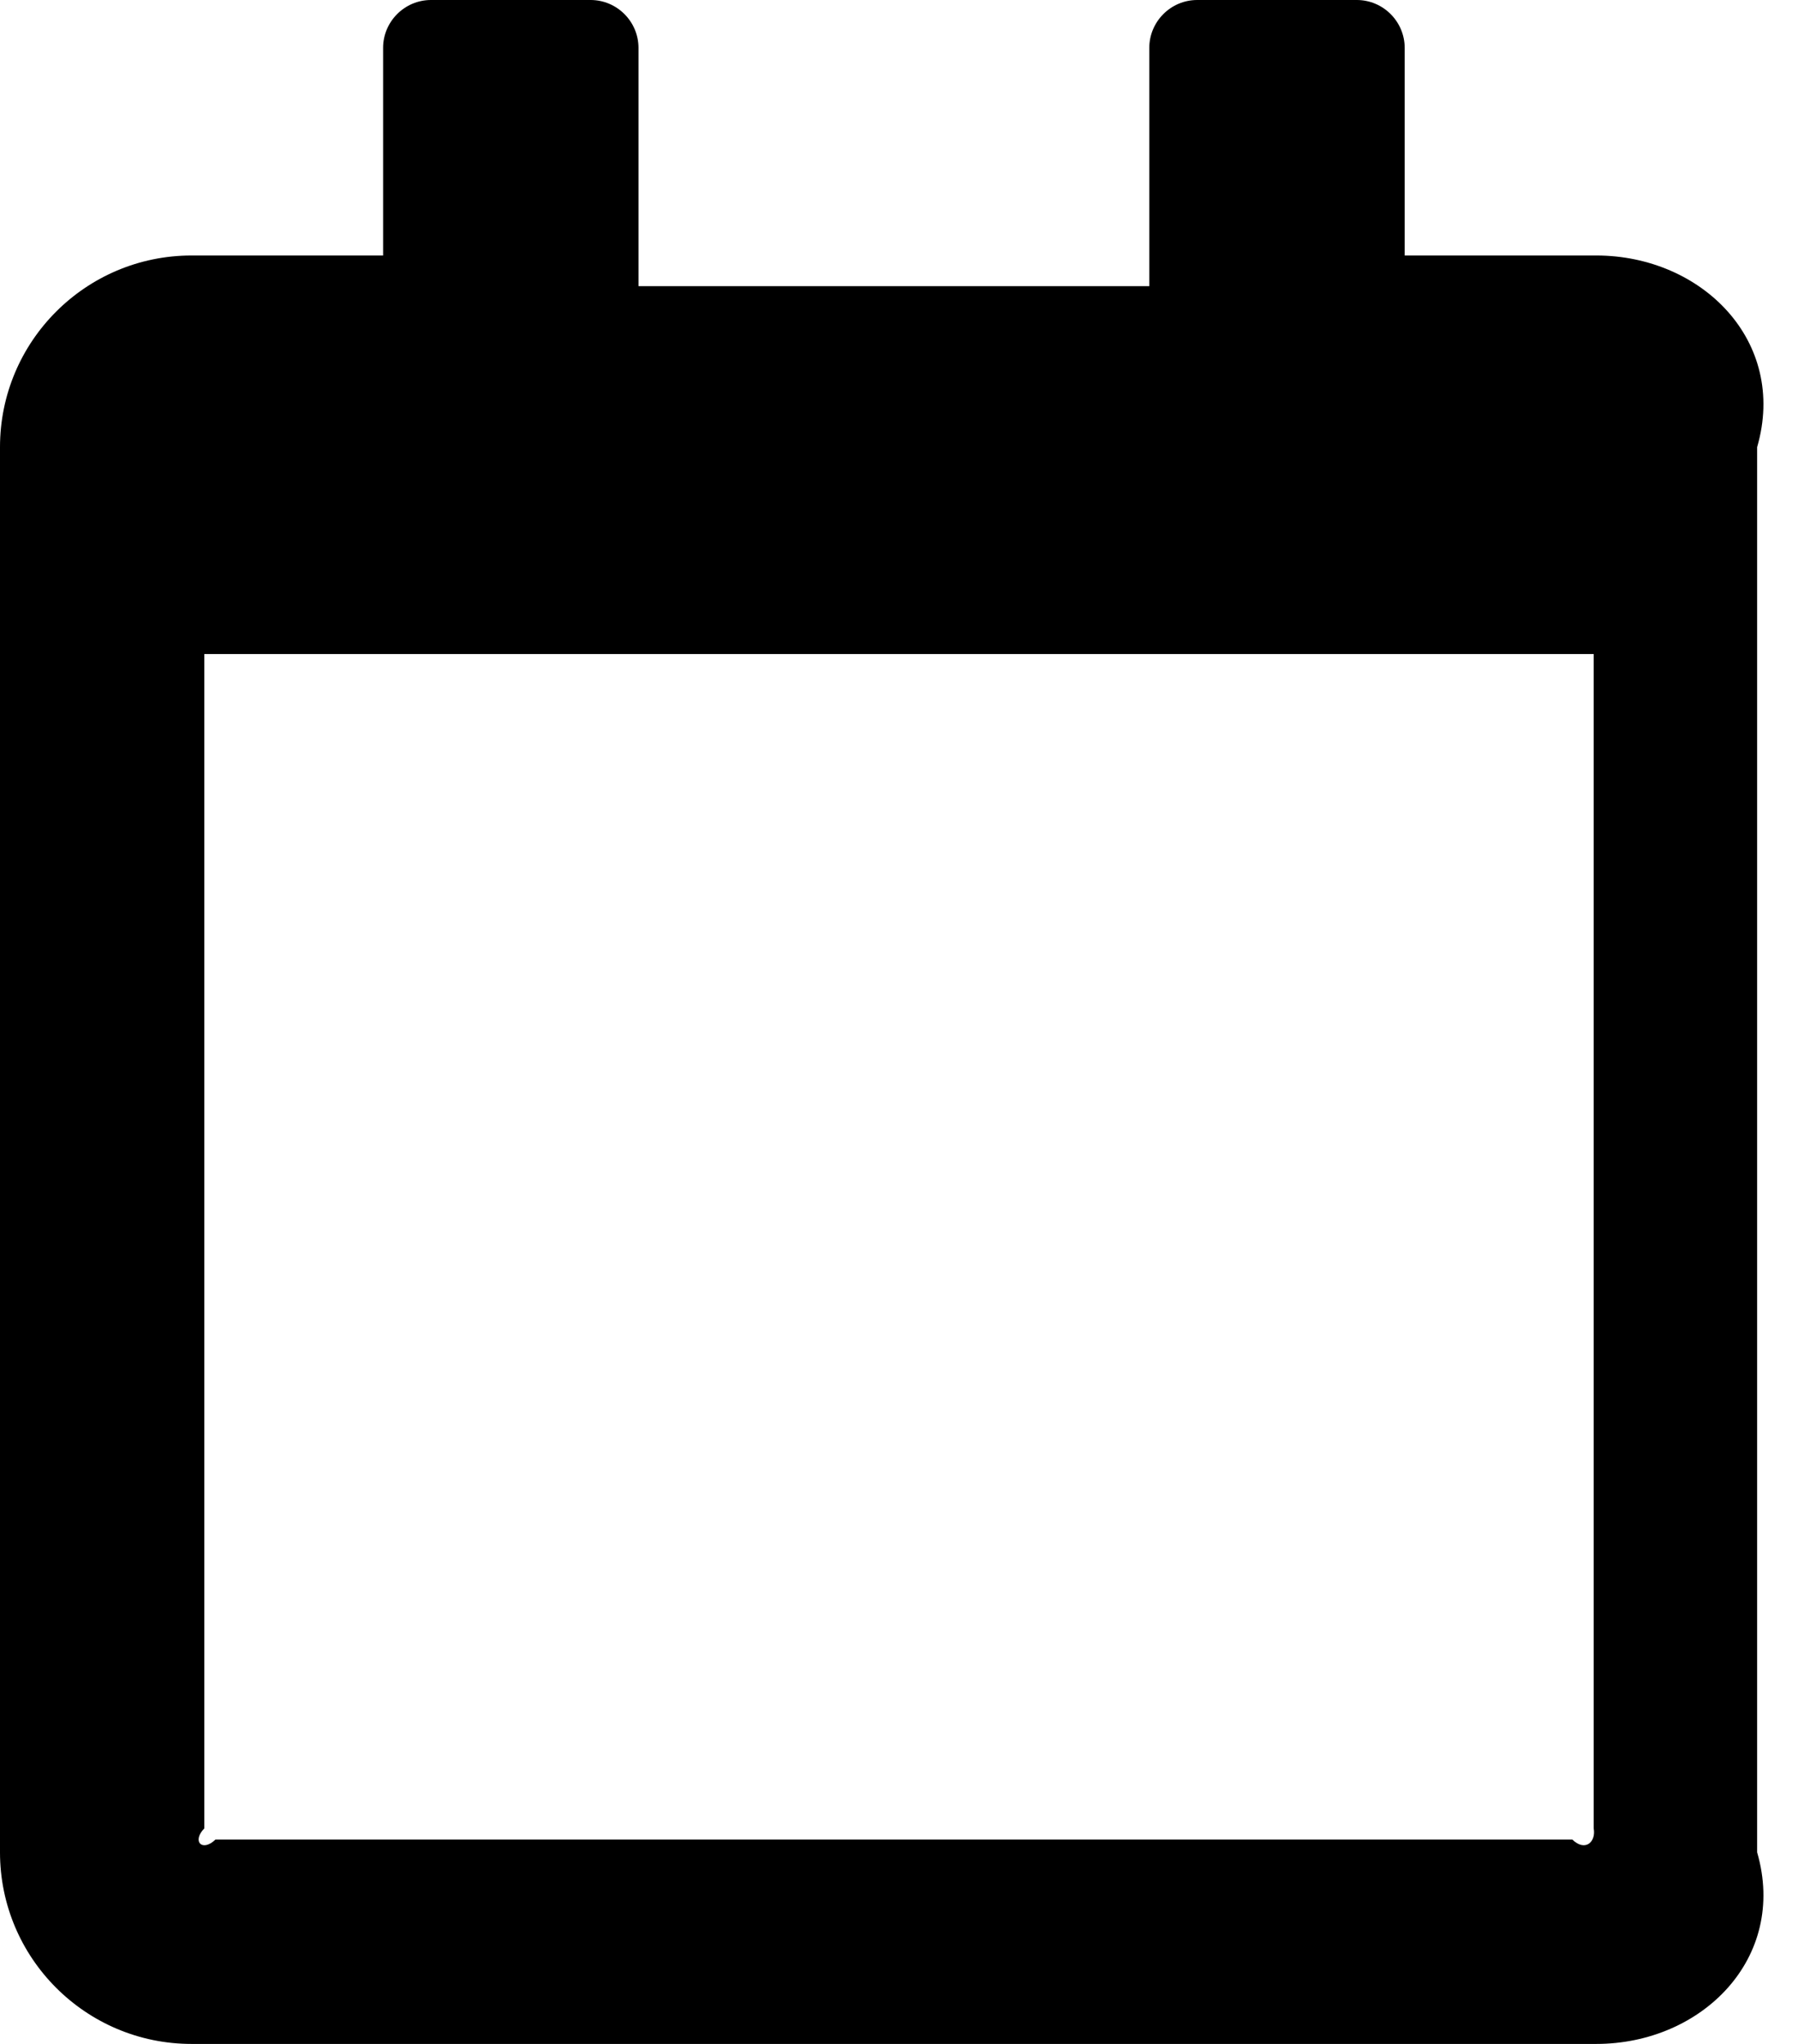 ﻿<?xml version="1.0" encoding="utf-8"?>
<svg version="1.1" xmlns:xlink="http://www.w3.org/1999/xlink" width="44px" height="50px" xmlns="http://www.w3.org/2000/svg">
  <defs>
    <pattern id="BGPattern" patternUnits="userSpaceOnUse" alignment="0 0" imageRepeat="None" />
    <mask fill="white" id="Clip1080">
      <path d="M 43 10.938  C 43.75 8.35  41.65 6.25  39.062 6.25  L 34.375 6.25  L 34.375 1.172  C 34.375 0.527  33.848 0  33.203 0  L 29.297 0  C 28.652 0  28.125 0.527  28.125 1.172  L 28.125 7  L 15.625 7  L 15.625 1.172  C 15.625 0.527  15.098 0  14.453 0  L 10.547 0  C 9.902 0  9.375 0.527  9.375 1.172  L 9.375 6.25  L 4.688 6.25  C 2.1 6.25  0 8.35  0 10.938  L 0 45.312  C 0 47.9  2.1 50  4.688 50  L 39.062 50  C 41.65 50  43.75 47.9  43 45.312  L 43 10.938  Z M 39 44.727  C 39.062 45.049  38.799 45.312  38.477 45  L 5.273 45  C 4.951 45.312  4.688 45.049  5 44.727  L 5 16  L 39 16  L 39 44.727  Z " fill-rule="evenodd" />
    </mask>
  </defs>
  <g>
    <path d="M 43 10.938  C 43.75 8.35  41.65 6.25  39.062 6.25  L 34.375 6.25  L 34.375 1.172  C 34.375 0.527  33.848 0  33.203 0  L 29.297 0  C 28.652 0  28.125 0.527  28.125 1.172  L 28.125 7  L 15.625 7  L 15.625 1.172  C 15.625 0.527  15.098 0  14.453 0  L 10.547 0  C 9.902 0  9.375 0.527  9.375 1.172  L 9.375 6.25  L 4.688 6.25  C 2.1 6.25  0 8.35  0 10.938  L 0 45.312  C 0 47.9  2.1 50  4.688 50  L 39.062 50  C 41.65 50  43.75 47.9  43 45.312  L 43 10.938  Z M 39 44.727  C 39.062 45.049  38.799 45.312  38.477 45  L 5.273 45  C 4.951 45.312  4.688 45.049  5 44.727  L 5 16  L 39 16  L 39 44.727  Z " fill-rule="nonzero" fill="rgba(0, 0, 0, 1)" stroke="none" class="fill" />
    <path d="M 43 10.938  C 43.75 8.35  41.65 6.25  39.062 6.25  L 34.375 6.25  L 34.375 1.172  C 34.375 0.527  33.848 0  33.203 0  L 29.297 0  C 28.652 0  28.125 0.527  28.125 1.172  L 28.125 7  L 15.625 7  L 15.625 1.172  C 15.625 0.527  15.098 0  14.453 0  L 10.547 0  C 9.902 0  9.375 0.527  9.375 1.172  L 9.375 6.25  L 4.688 6.25  C 2.1 6.25  0 8.35  0 10.938  L 0 45.312  C 0 47.9  2.1 50  4.688 50  L 39.062 50  C 41.65 50  43.75 47.9  43 45.312  L 43 10.938  Z " stroke-width="0" stroke-dasharray="0" stroke="rgba(255, 255, 255, 0)" fill="none" class="stroke" mask="url(#Clip1080)" />
    <path d="M 39 44.727  C 39.062 45.049  38.799 45.312  38.477 45  L 5.273 45  C 4.951 45.312  4.688 45.049  5 44.727  L 5 16  L 39 16  L 39 44.727  Z " stroke-width="0" stroke-dasharray="0" stroke="rgba(255, 255, 255, 0)" fill="none" class="stroke" mask="url(#Clip1080)" />
  </g>
</svg>